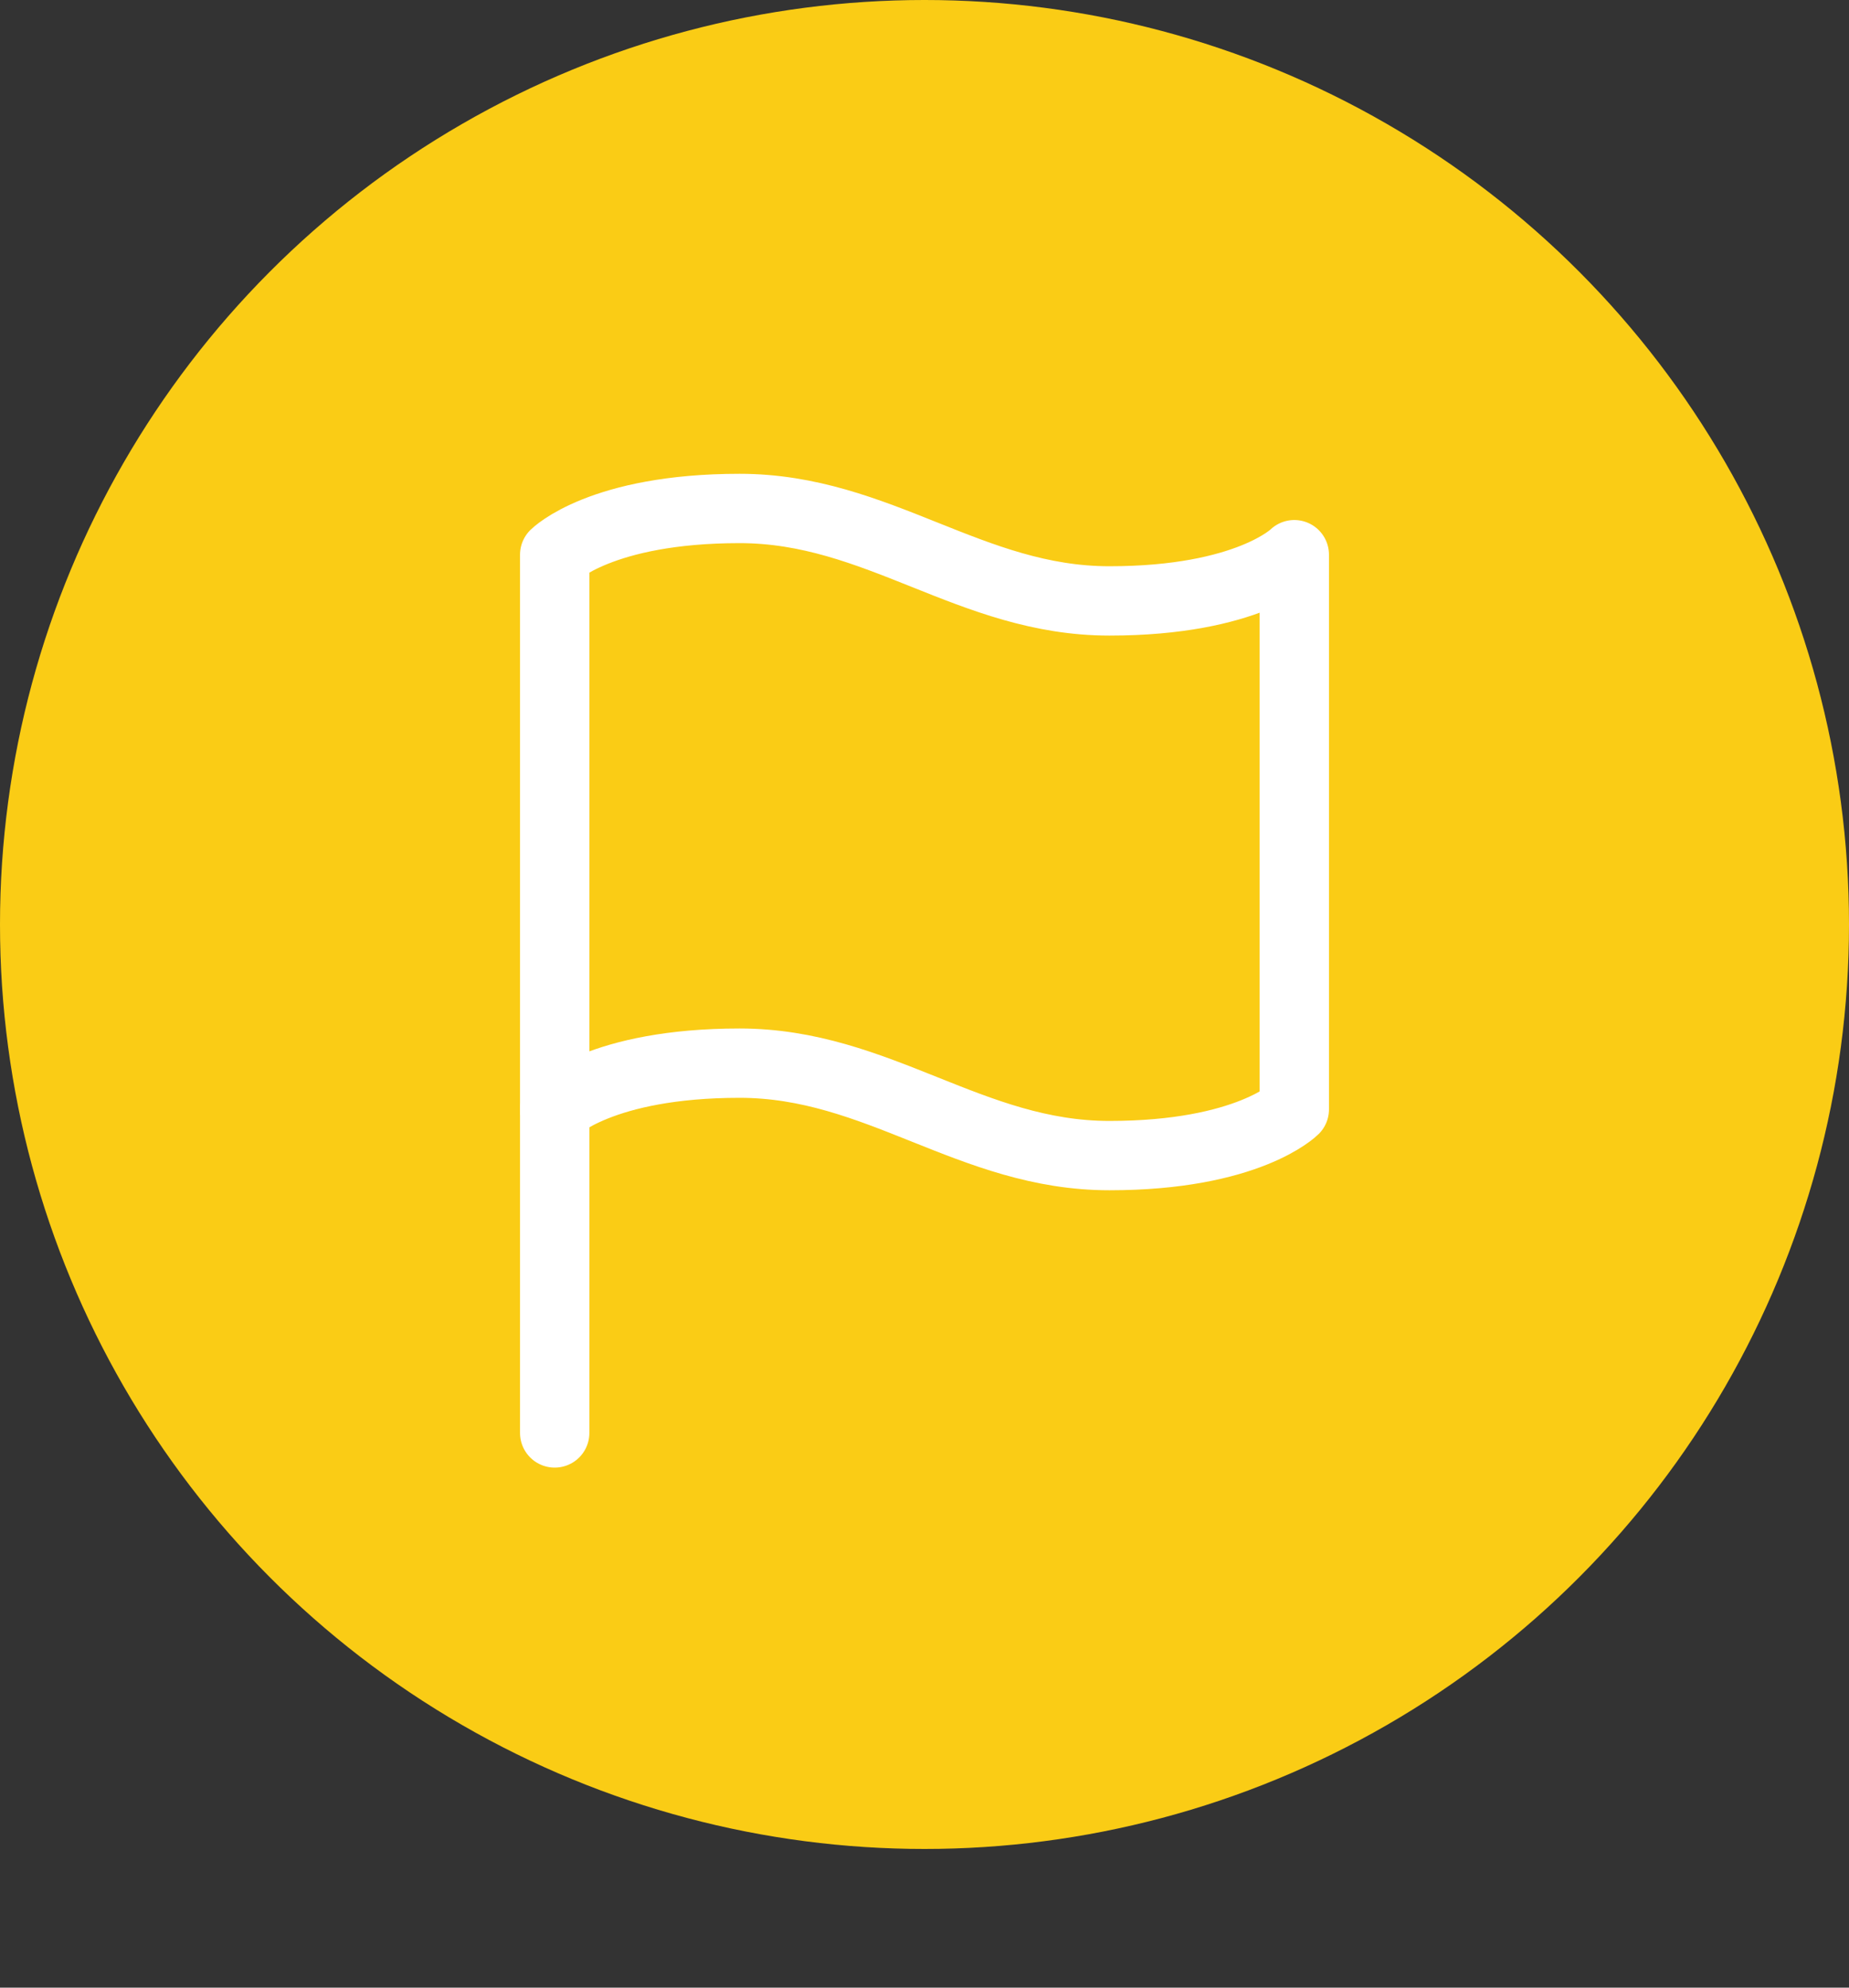 <svg width="40" height="43" viewBox="0 0 40 43" fill="none" xmlns="http://www.w3.org/2000/svg">
<rect x="0" y="0" width="40" height="43" fill="#333333" stroke="none"/>
<circle cx="20" cy="20" r="20" fill="#FACC15"/>
<path d="M12 24C12 24 13 23 16 23C19 23 21 25 24 25C27 25 28 24 28 24V12C28 12 27 13 24 13C21 13 19 11 16 11C13 11 12 12 12 12V24Z" stroke="white" stroke-width="1.5" stroke-linecap="round" stroke-linejoin="round"/>
<path d="M12 31V24" stroke="white" stroke-width="1.5" stroke-linecap="round" stroke-linejoin="round"/>
</svg>

